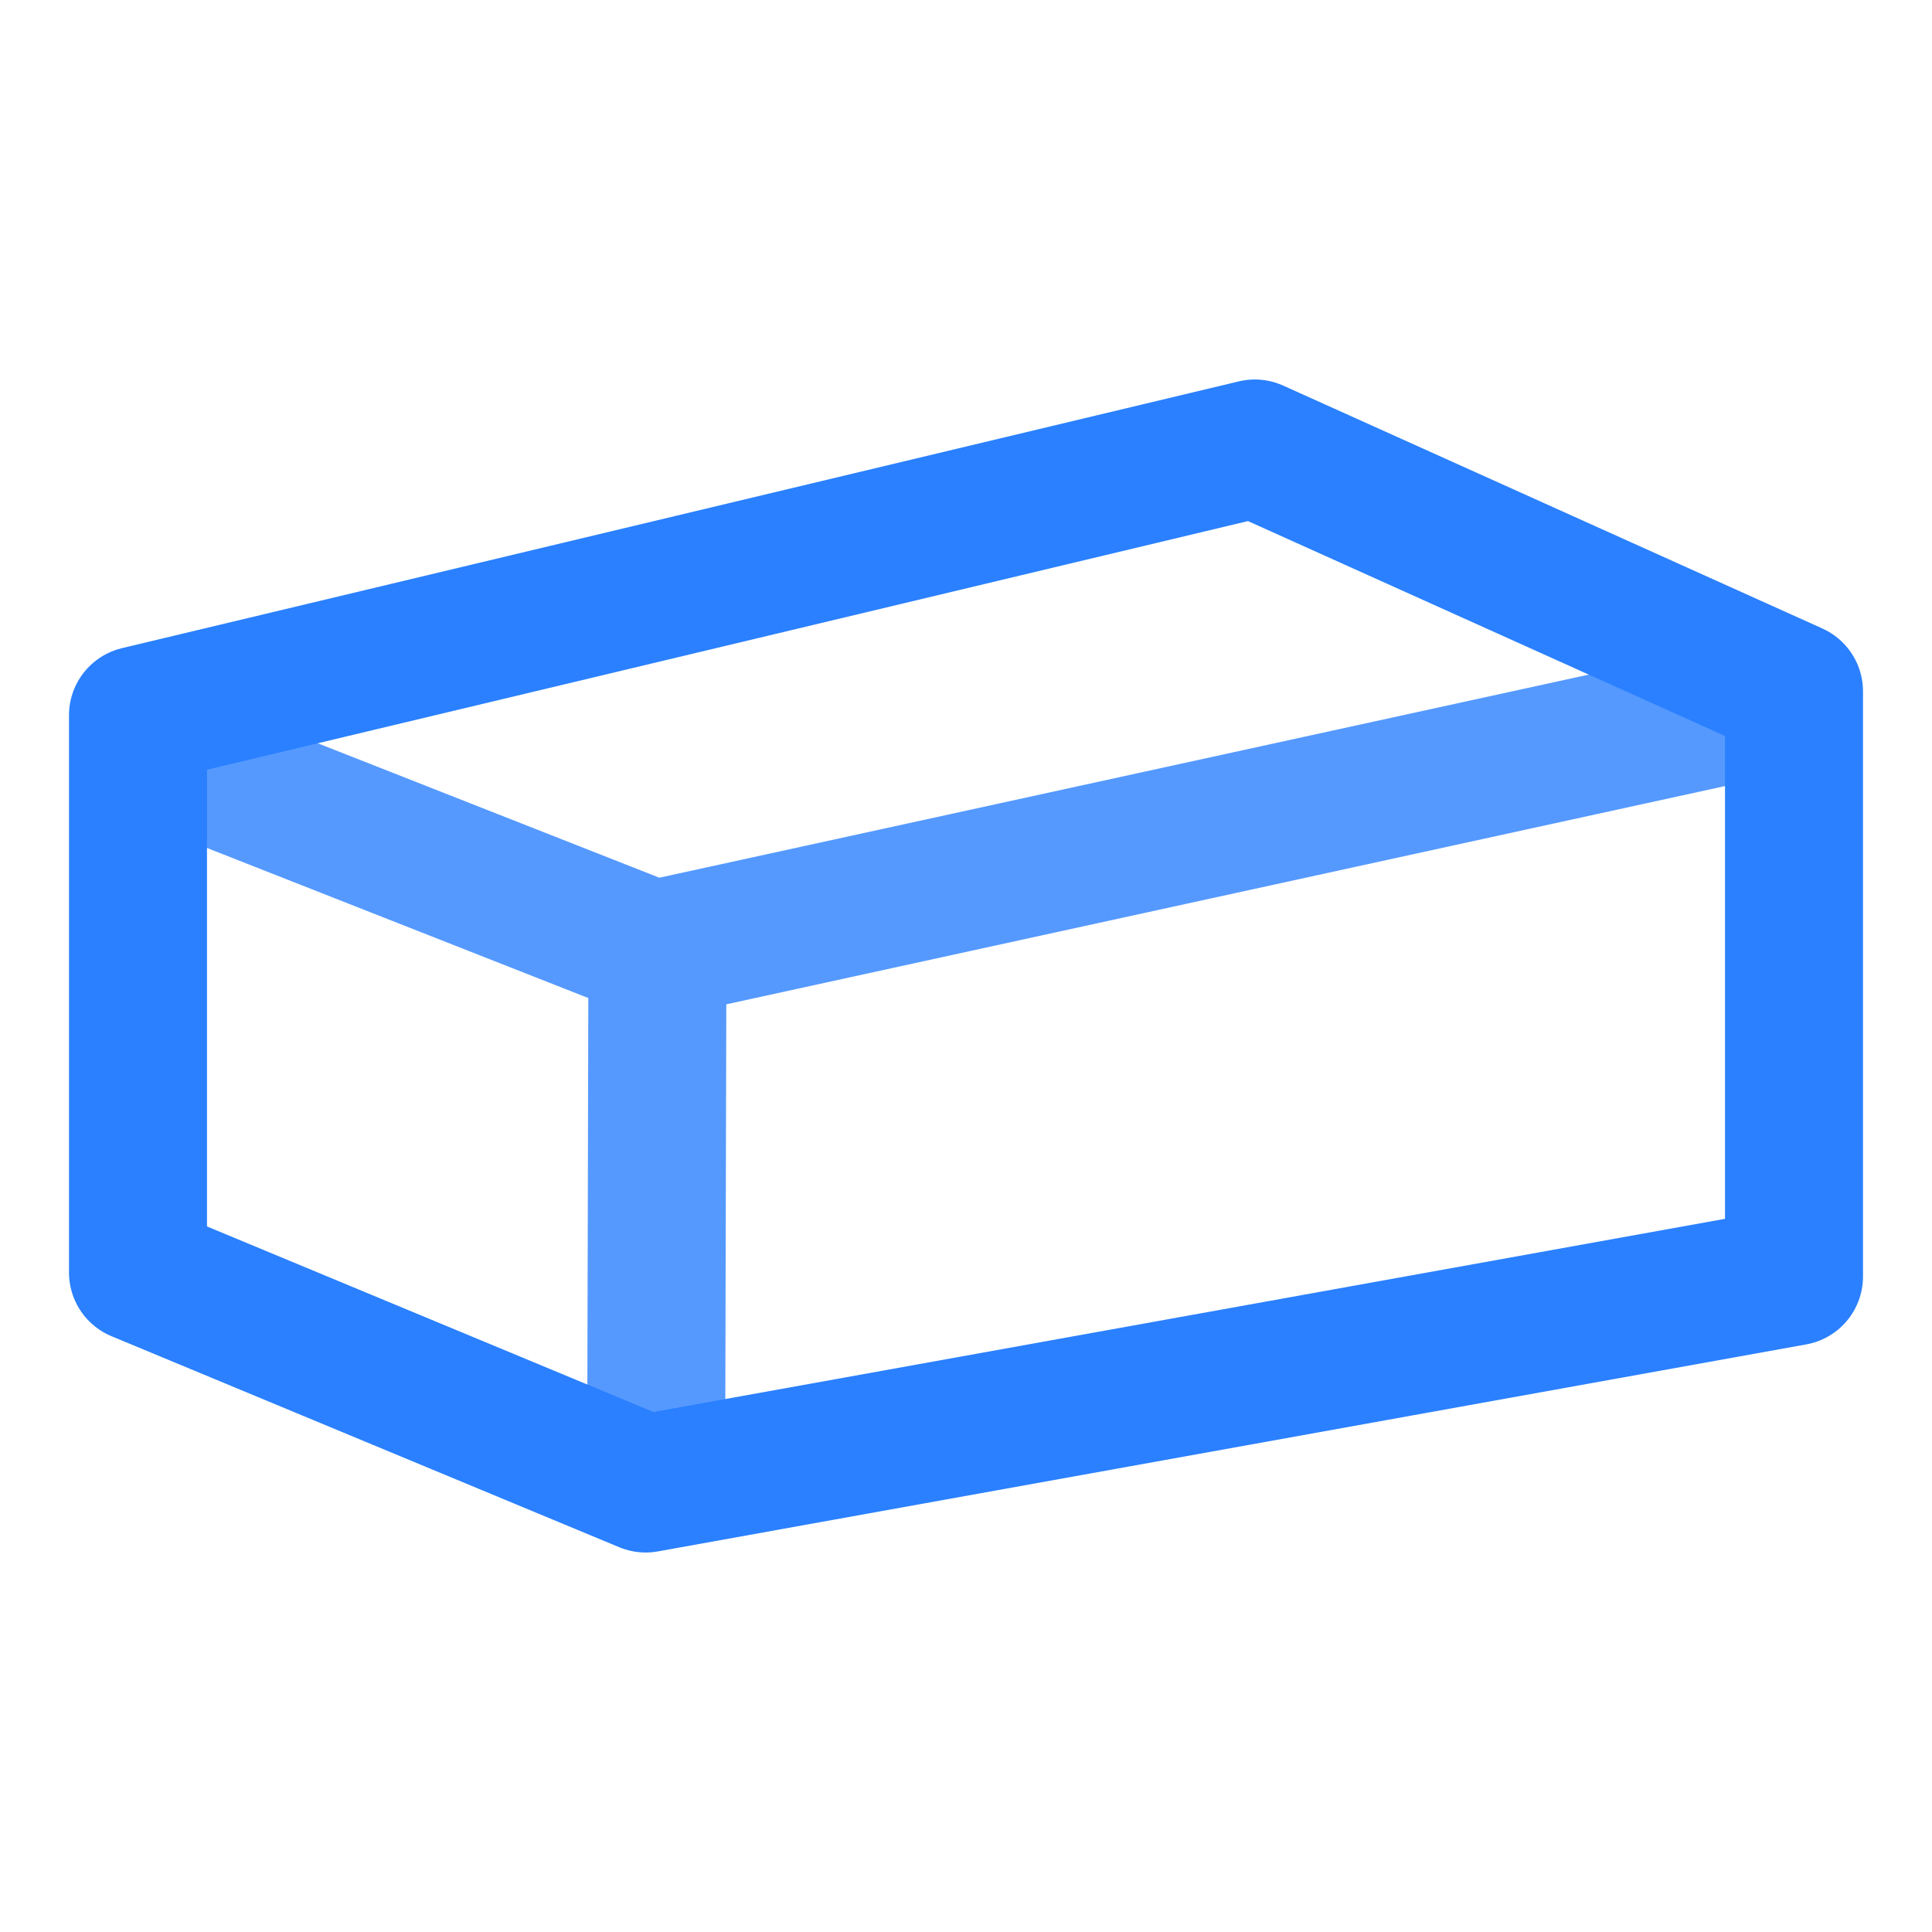 <svg width="14" height="14" viewBox="0 0 14 14" fill="none" xmlns="http://www.w3.org/2000/svg">
<path opacity="0.8" d="M1.326 5.539L4.764 6.892L4.755 10.528L4.764 6.875L12.383 5.21" stroke="#2B80FF" stroke-linecap="square"/>
<path d="M1 9.221L1 5.183L9.093 3.25L13 5.01V9.25L4.679 10.75L1 9.221Z" stroke="#2A80FF" stroke-linecap="round" stroke-linejoin="round"/>
</svg>
